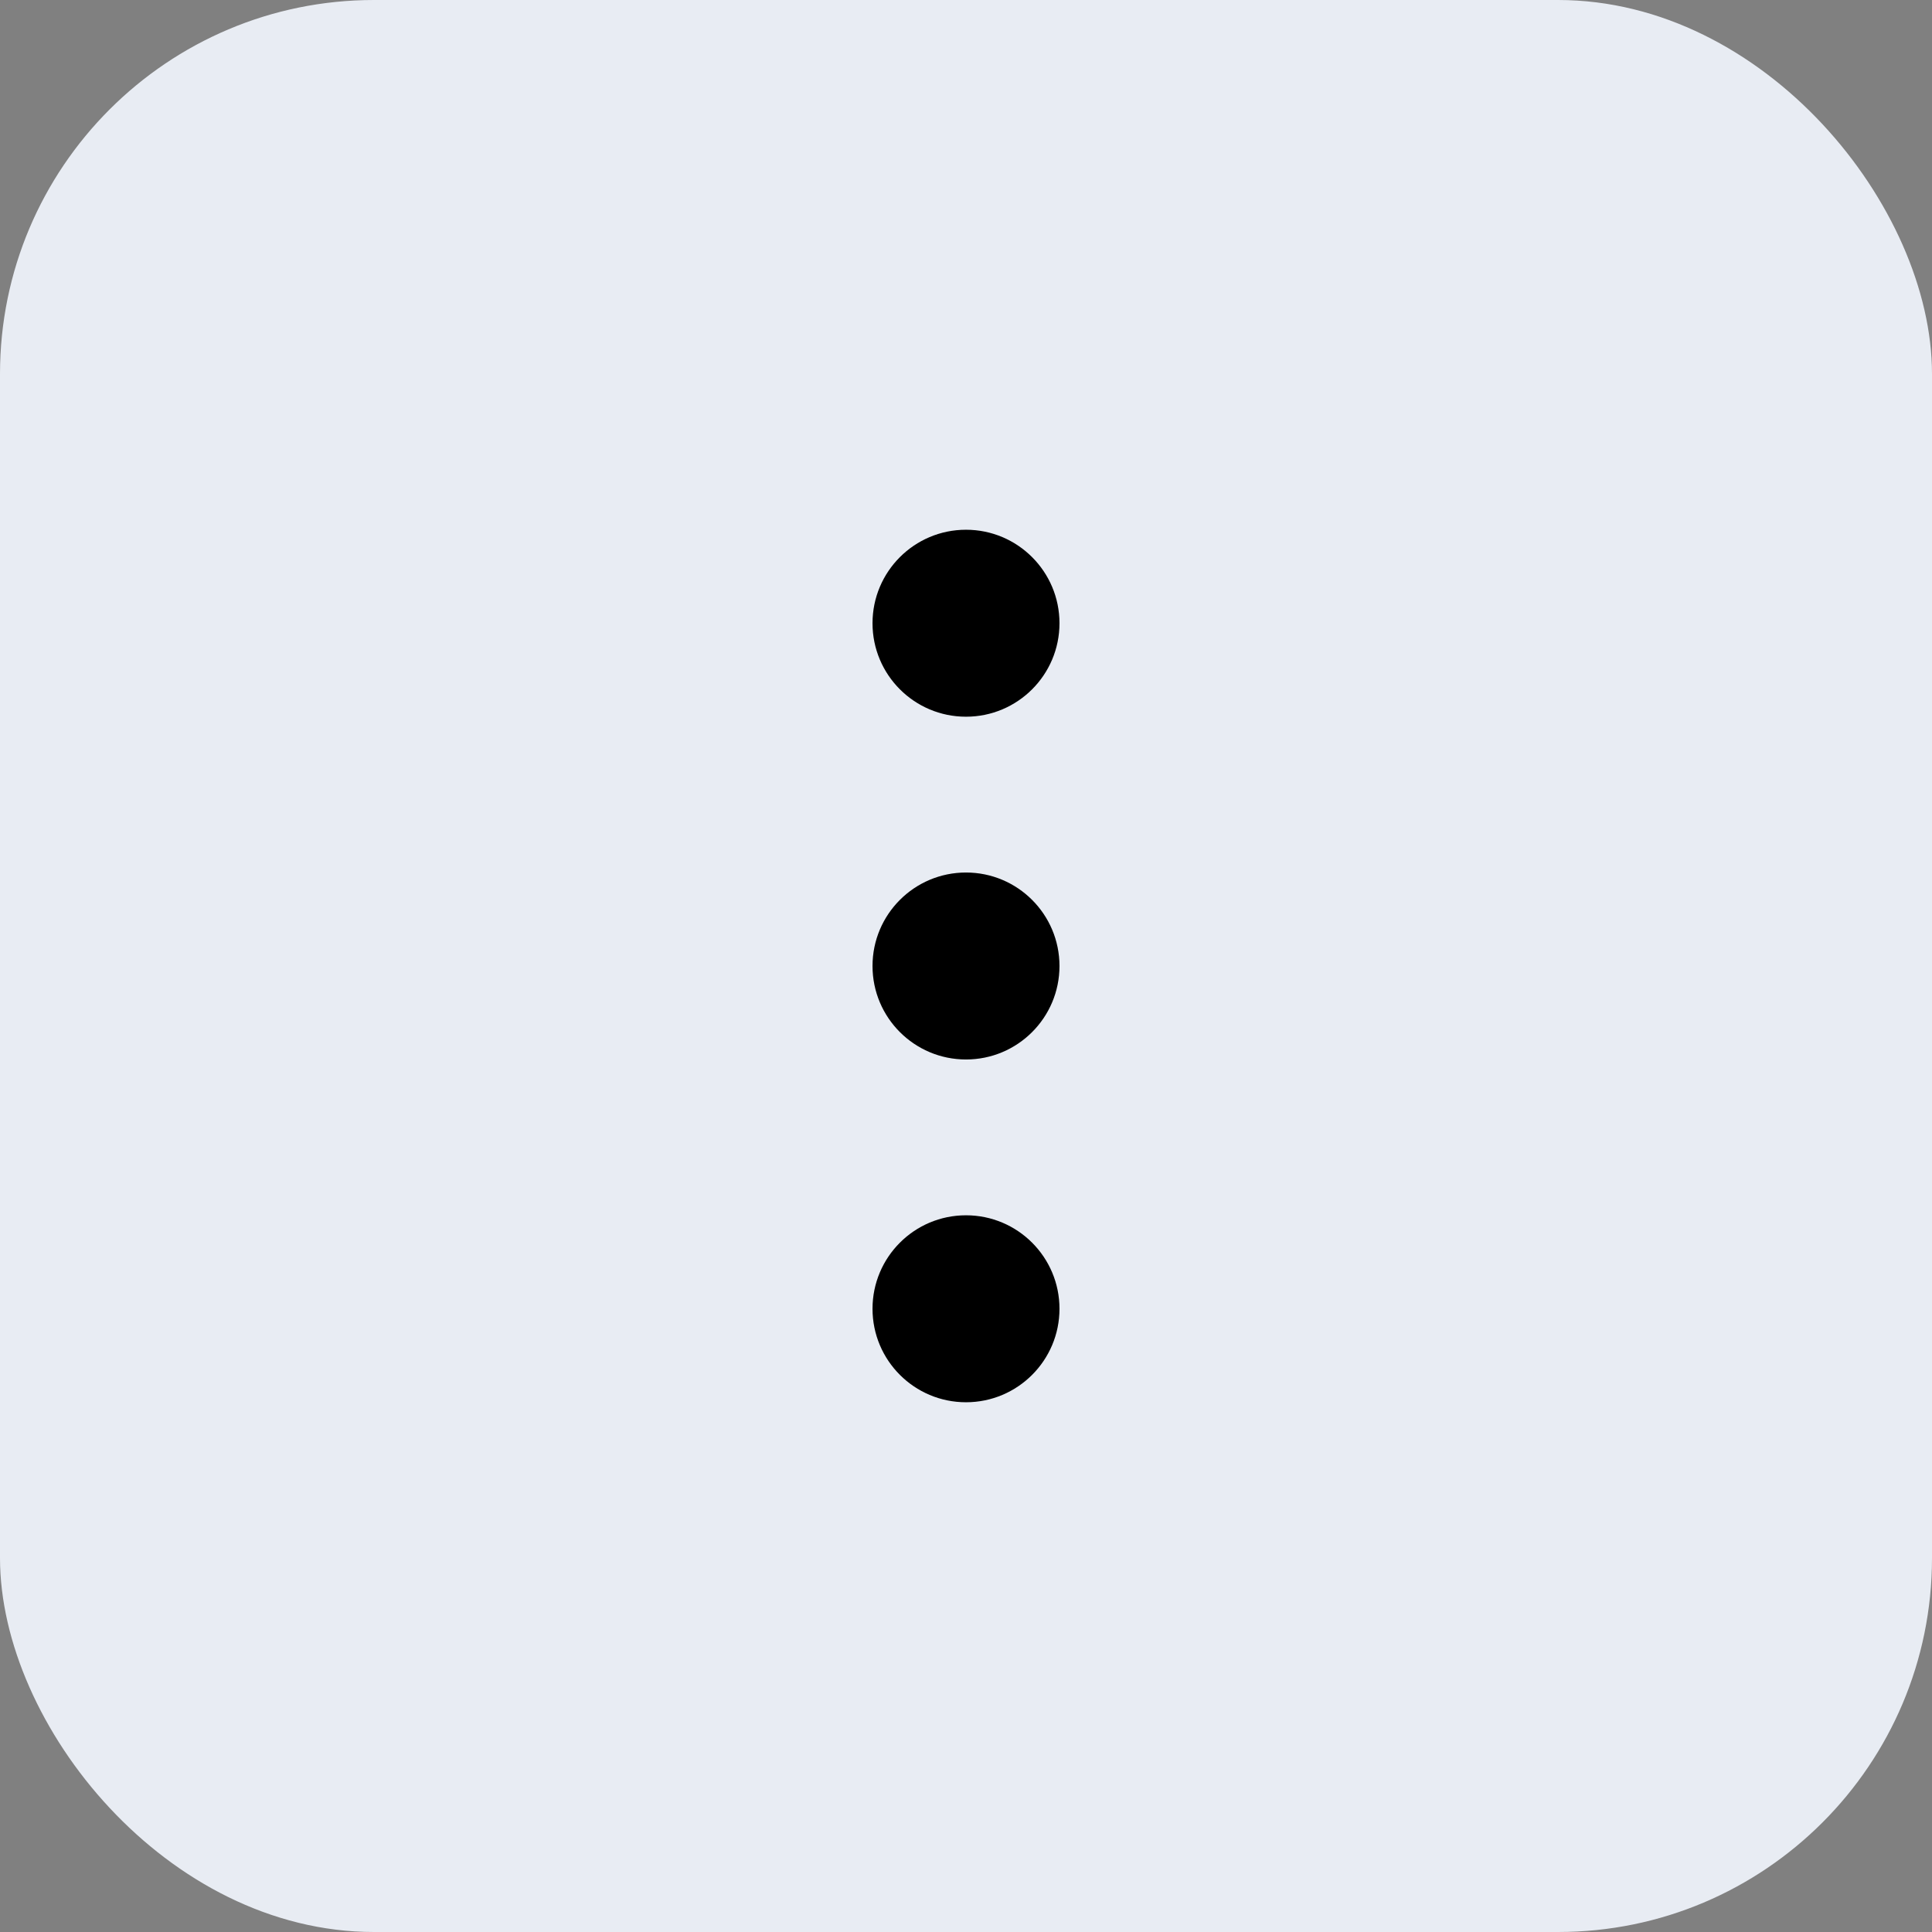 <svg width="62" height="62" viewBox="0 0 62 62" fill="none" xmlns="http://www.w3.org/2000/svg">
<rect x="0" y="0" width="62" height="62" fill="#808080" stroke="none"/>
<rect width="62" height="62" rx="12" fill="#E8ECF3"/>
<circle cx="31" cy="20" r="3" fill="black"/>
<circle cx="31" cy="31" r="3" fill="black"/>
<circle cx="31" cy="42" r="3" fill="black"/>
</svg>
